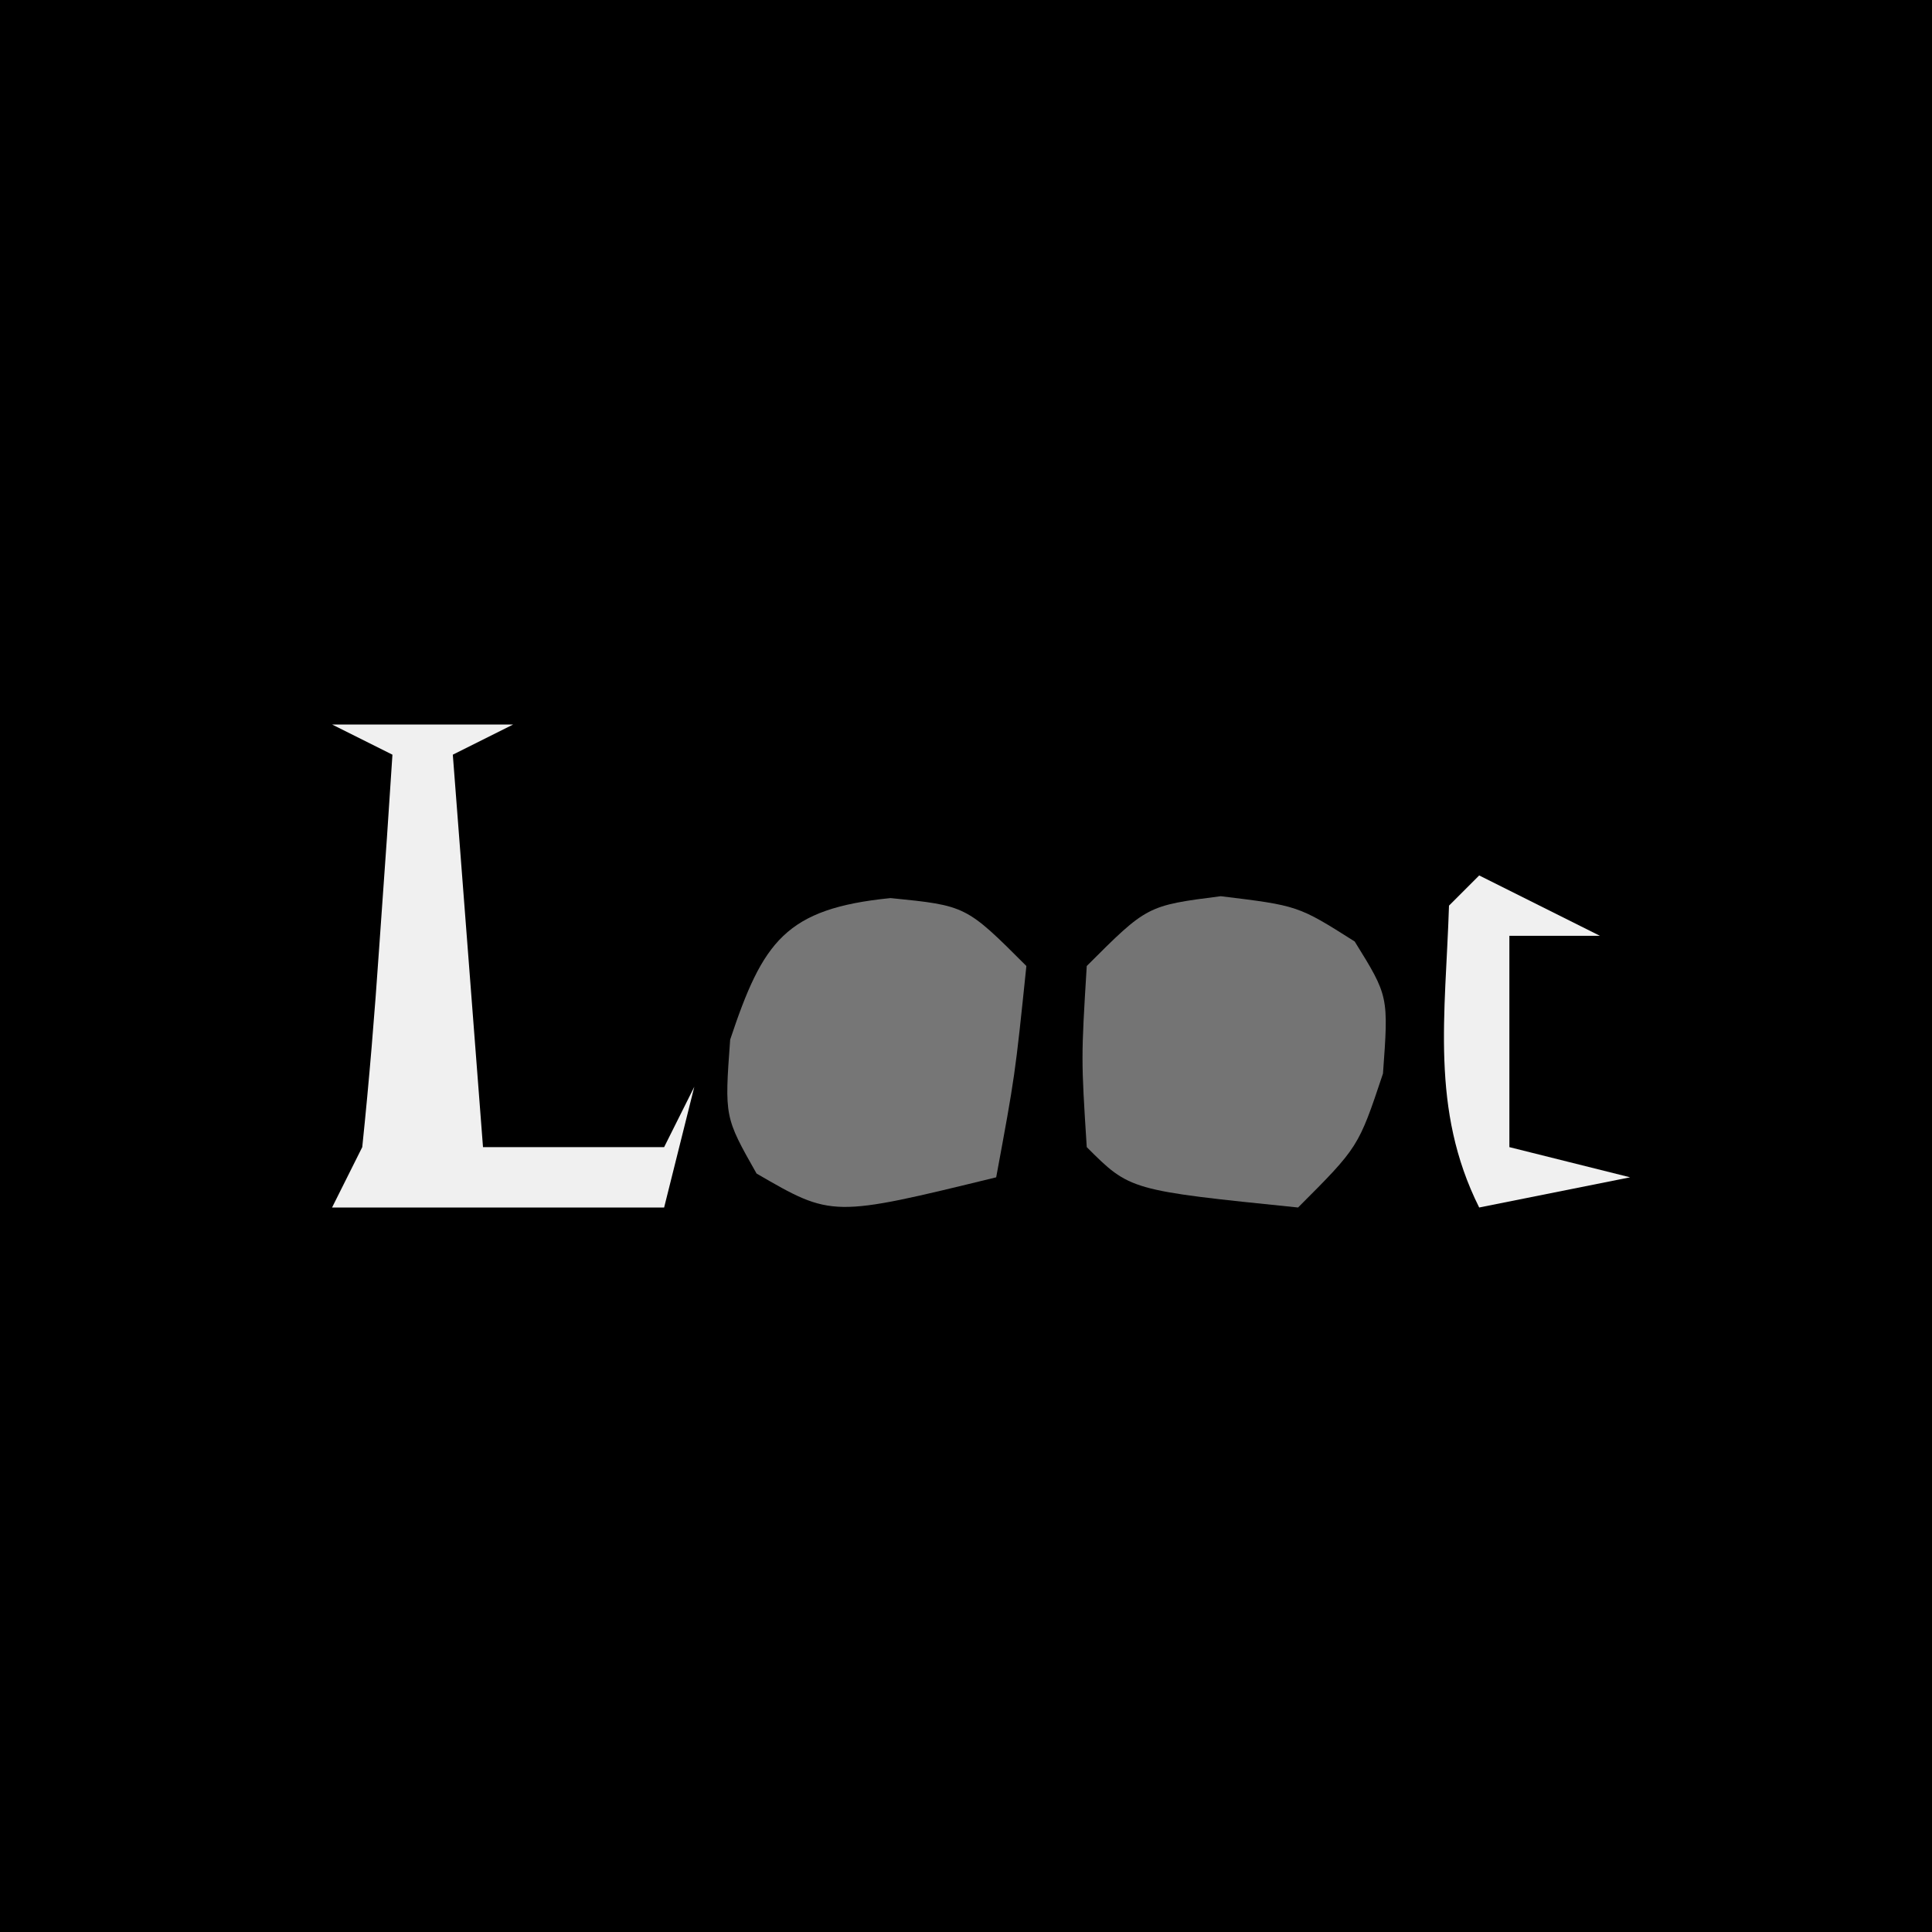 <?xml version="1.0" encoding="UTF-8"?>
<svg version="1.1" xmlns="http://www.w3.org/2000/svg" width="64" height="64">
<rect width="100%" height="100%" fill="#333333" stroke="none"/>
<path d="M0 0 C21.12 0 42.24 0 64 0 C64 21.12 64 42.24 64 64 C42.88 64 21.76 64 0 64 C0 42.88 0 21.76 0 0 Z " fill="#000000" transform="translate(0,0)"/>
<path d="M0 0 C2.562 0.312 2.562 0.312 4.438 1.5 C5.562 3.312 5.562 3.312 5.375 5.875 C4.562 8.312 4.562 8.312 2.562 10.312 C-3.006 9.744 -3.006 9.744 -4.438 8.312 C-4.625 5.375 -4.625 5.375 -4.438 2.312 C-2.438 0.312 -2.438 0.312 0 0 Z " fill="#747474" transform="translate(40.438,29.688)"/>
<path d="M0 0 C2.5 0.25 2.5 0.25 4.5 2.25 C4.125 5.875 4.125 5.875 3.5 9.25 C-1.934 10.578 -1.934 10.578 -4.438 9.125 C-5.5 7.25 -5.5 7.25 -5.312 4.688 C-4.228 1.435 -3.478 0.348 0 0 Z " fill="#767676" transform="translate(29.5,29.75)"/>
<path d="M0 0 C1.98 0 3.96 0 6 0 C5.01 0.495 5.01 0.495 4 1 C4.33 5.29 4.66 9.58 5 14 C6.98 14 8.96 14 11 14 C11.33 13.34 11.66 12.68 12 12 C11.67 13.32 11.34 14.64 11 16 C7.37 16 3.74 16 0 16 C0.33 15.34 0.66 14.68 1 14 C1.23 11.796 1.411 9.586 1.562 7.375 C1.646 6.186 1.73 4.998 1.816 3.773 C1.877 2.858 1.938 1.943 2 1 C1.34 0.67 0.68 0.34 0 0 Z " fill="#F0F0F0" transform="translate(11,24)"/>
<path d="M0 0 C1.32 0.66 2.64 1.32 4 2 C3.01 2 2.02 2 1 2 C1 4.31 1 6.62 1 9 C2.32 9.33 3.64 9.66 5 10 C3.35 10.33 1.7 10.66 0 11 C-1.627 7.747 -1.115 4.608 -1 1 C-0.67 0.67 -0.34 0.34 0 0 Z " fill="#F0F0F0" transform="translate(49,29)"/>
</svg>
